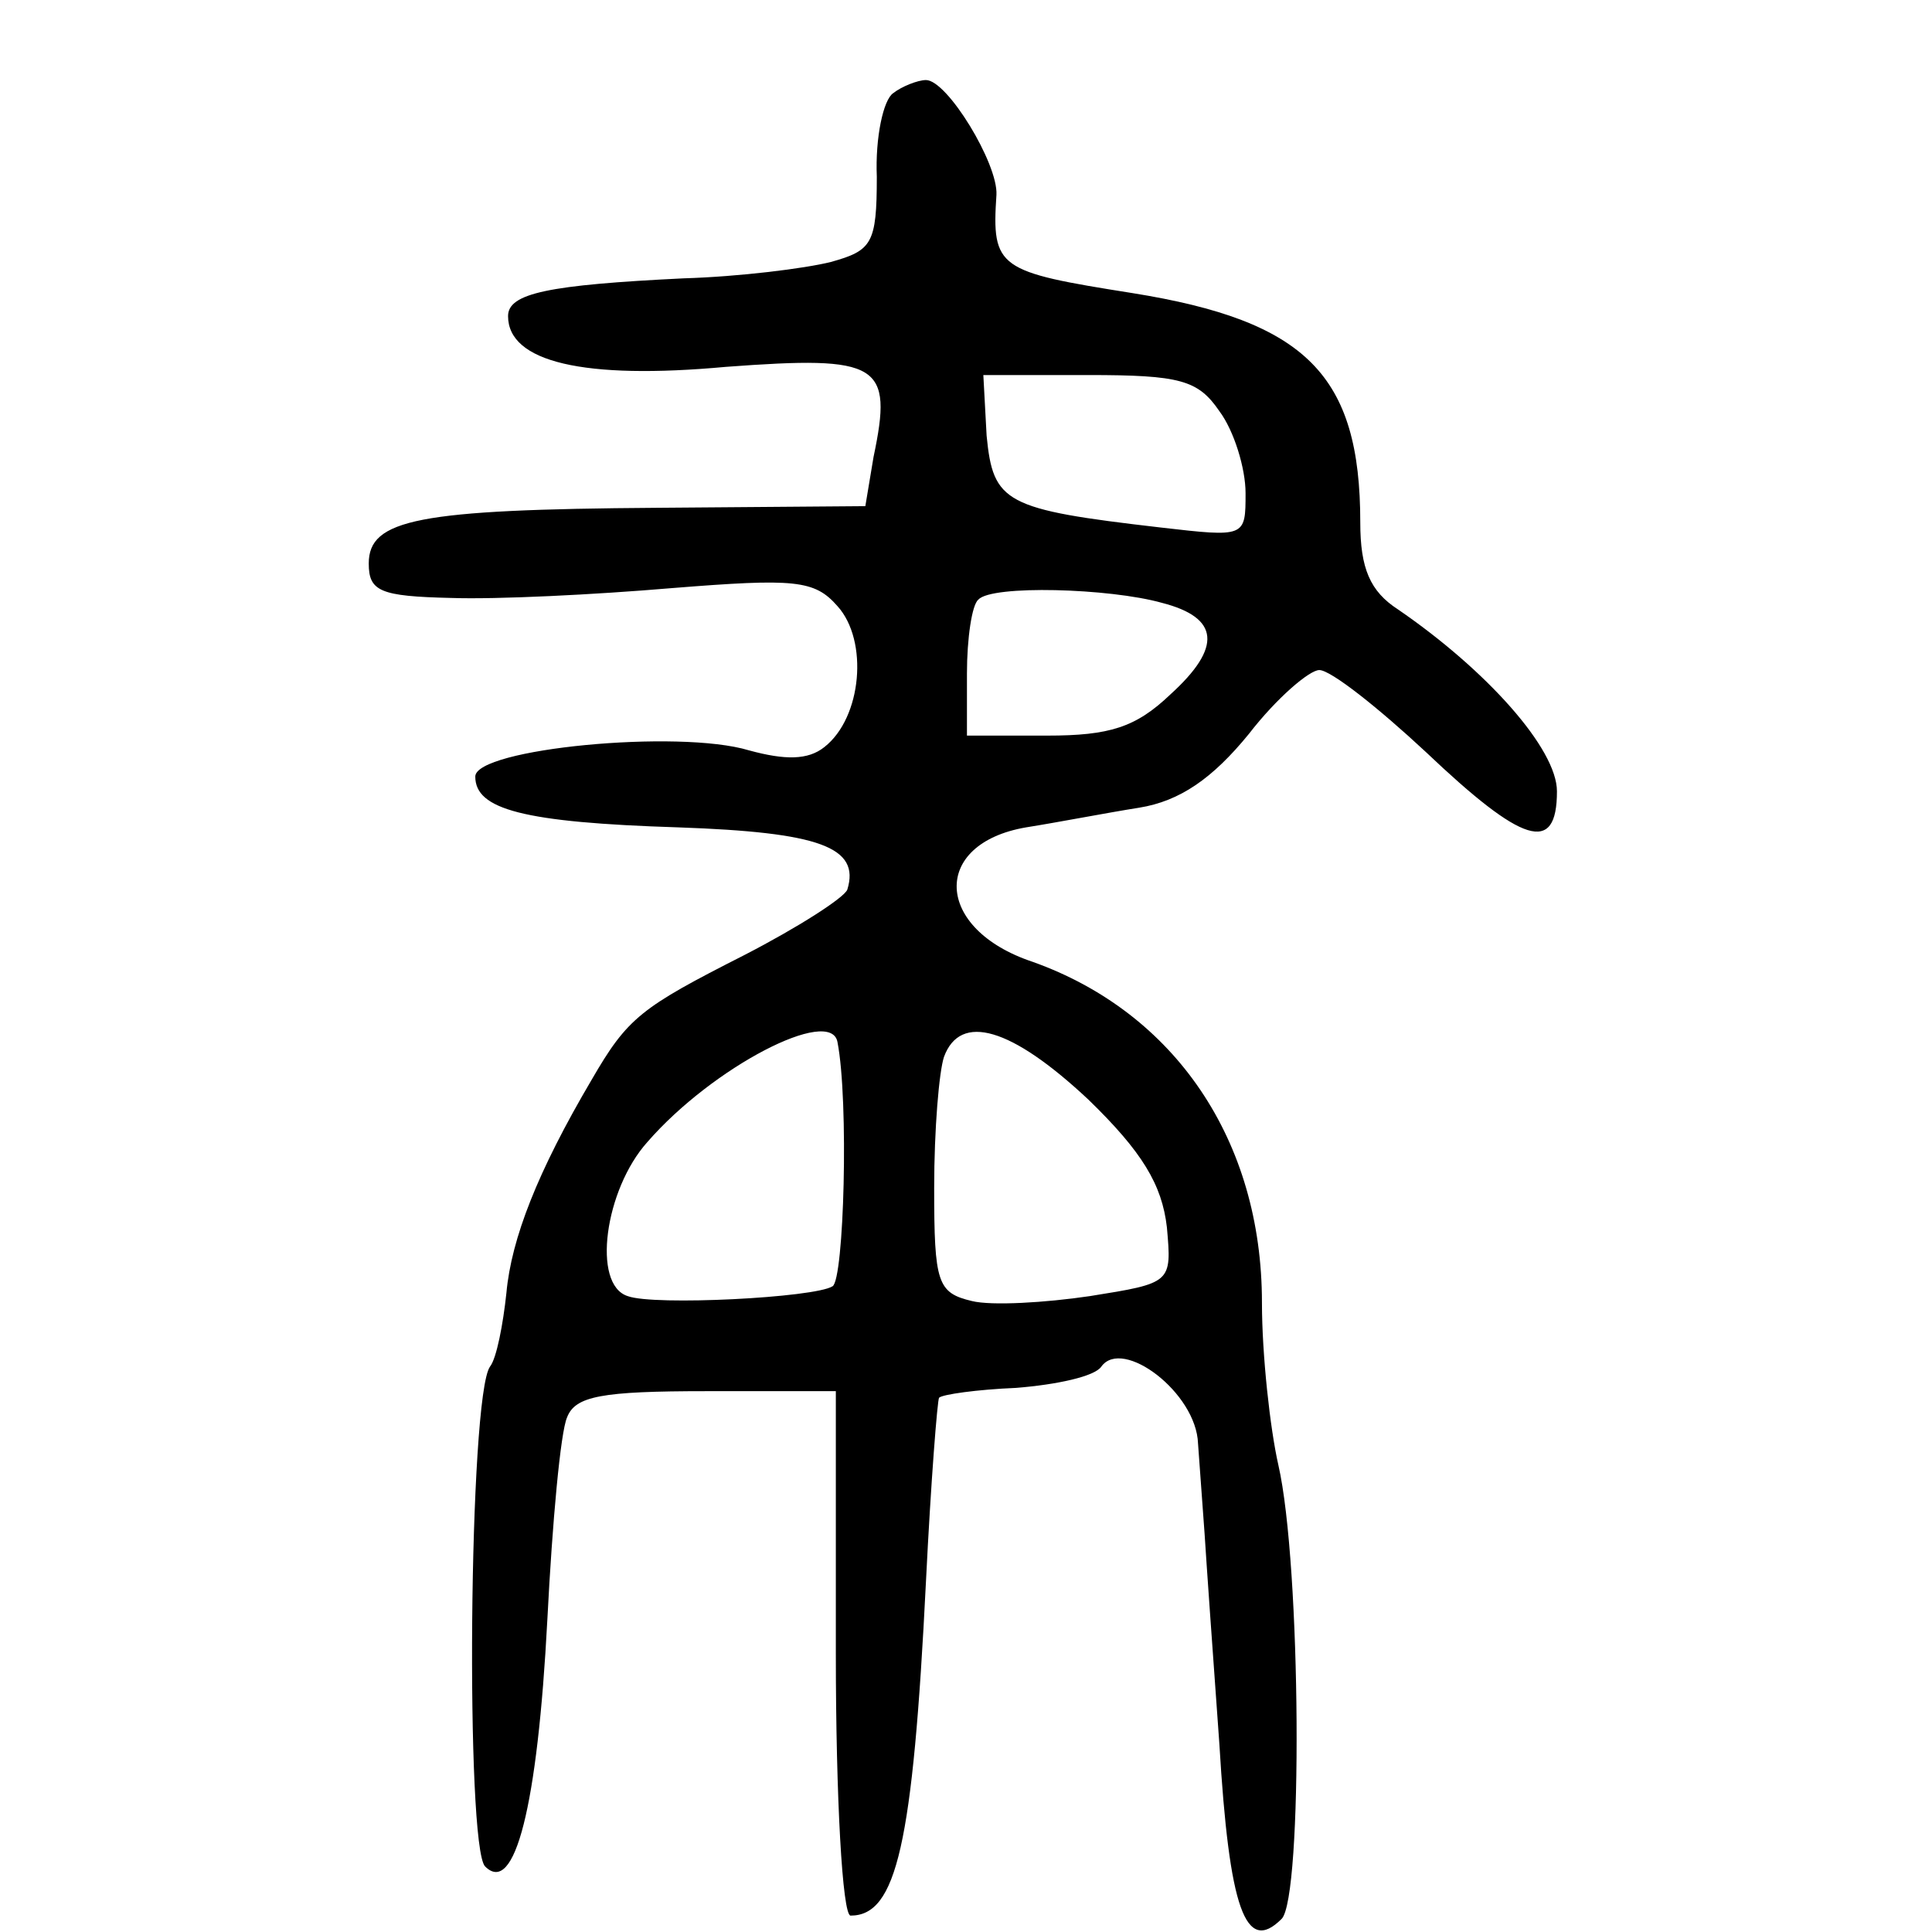 <?xml version="1.0" standalone="no"?>
<!DOCTYPE svg PUBLIC "-//W3C//DTD SVG 20010904//EN"
 "http://www.w3.org/TR/2001/REC-SVG-20010904/DTD/svg10.dtd">
<svg version="1.0" xmlns="http://www.w3.org/2000/svg"
 width="468pt" height="468pt" viewBox="0 0 468 468"
 preserveAspectRatio="xMidYMid meet">
<g transform="translate(0,468) scale(0.397,-0.397)"
fill="#000000" stroke="none">
<path d="M545 1122 c-6 -4 -11 -27 -10 -51 0 -41 -3 -45 -28 -52 -16 -4 -56
-9 -90 -10 -82 -4 -107 -9 -107 -23 0 -28 46 -39 133 -31 94 7 102 2 90 -55
l-5 -30 -127 -1 c-146 -1 -176 -7 -176 -34 0 -17 7 -20 50 -21 28 -1 88 2 135
6 75 6 87 5 101 -11 19 -21 15 -68 -8 -86 -10 -8 -24 -8 -46 -2 -43 13 -167 1
-167 -16 0 -20 29 -28 124 -31 86 -3 111 -12 103 -38 -2 -5 -30 -23 -63 -40
-63 -32 -71 -38 -93 -76 -33 -56 -49 -97 -52 -130 -2 -19 -6 -40 -10 -45 -13
-18 -15 -293 -3 -305 18 -18 32 36 38 151 3 59 8 114 12 123 5 13 21 16 85 16
l79 0 0 -160 c0 -88 4 -160 9 -160 28 0 38 43 46 204 3 61 7 111 8 112 2 2 23
5 47 6 25 2 48 7 52 13 13 18 58 -16 59 -47 1 -15 3 -40 4 -55 1 -16 5 -73 9
-128 6 -101 16 -129 38 -107 13 13 12 216 -2 277 -5 22 -10 67 -10 99 0 99
-53 177 -140 208 -60 20 -62 72 -4 82 19 3 50 9 69 12 25 4 45 18 67 45 17 22
37 39 43 39 7 0 36 -23 65 -50 59 -56 80 -63 80 -24 0 26 -43 74 -97 111 -17
11 -23 25 -23 53 0 90 -33 123 -139 140 -82 13 -86 15 -83 60 1 19 -30 70 -43
70 -5 0 -15 -4 -20 -8z m199 -194 c9 -12 16 -35 16 -50 0 -27 0 -27 -52 -21
-95 11 -102 15 -106 56 l-2 37 64 0 c56 0 67 -3 80 -22z m-35 -117 c35 -9 37
-27 5 -56 -21 -20 -37 -25 -75 -25 l-49 0 0 38 c0 21 3 42 7 45 8 9 80 7 112
-2z m-198 -268 c7 -36 4 -145 -3 -149 -11 -7 -109 -12 -125 -6 -22 7 -14 65
12 94 40 46 112 83 116 61z m153 -35 c33 -32 45 -52 48 -78 3 -34 3 -34 -47
-42 -27 -4 -60 -6 -72 -3 -21 5 -23 11 -23 69 0 36 3 71 6 80 10 27 41 18 88
-26z"/>
</g>
</svg>
